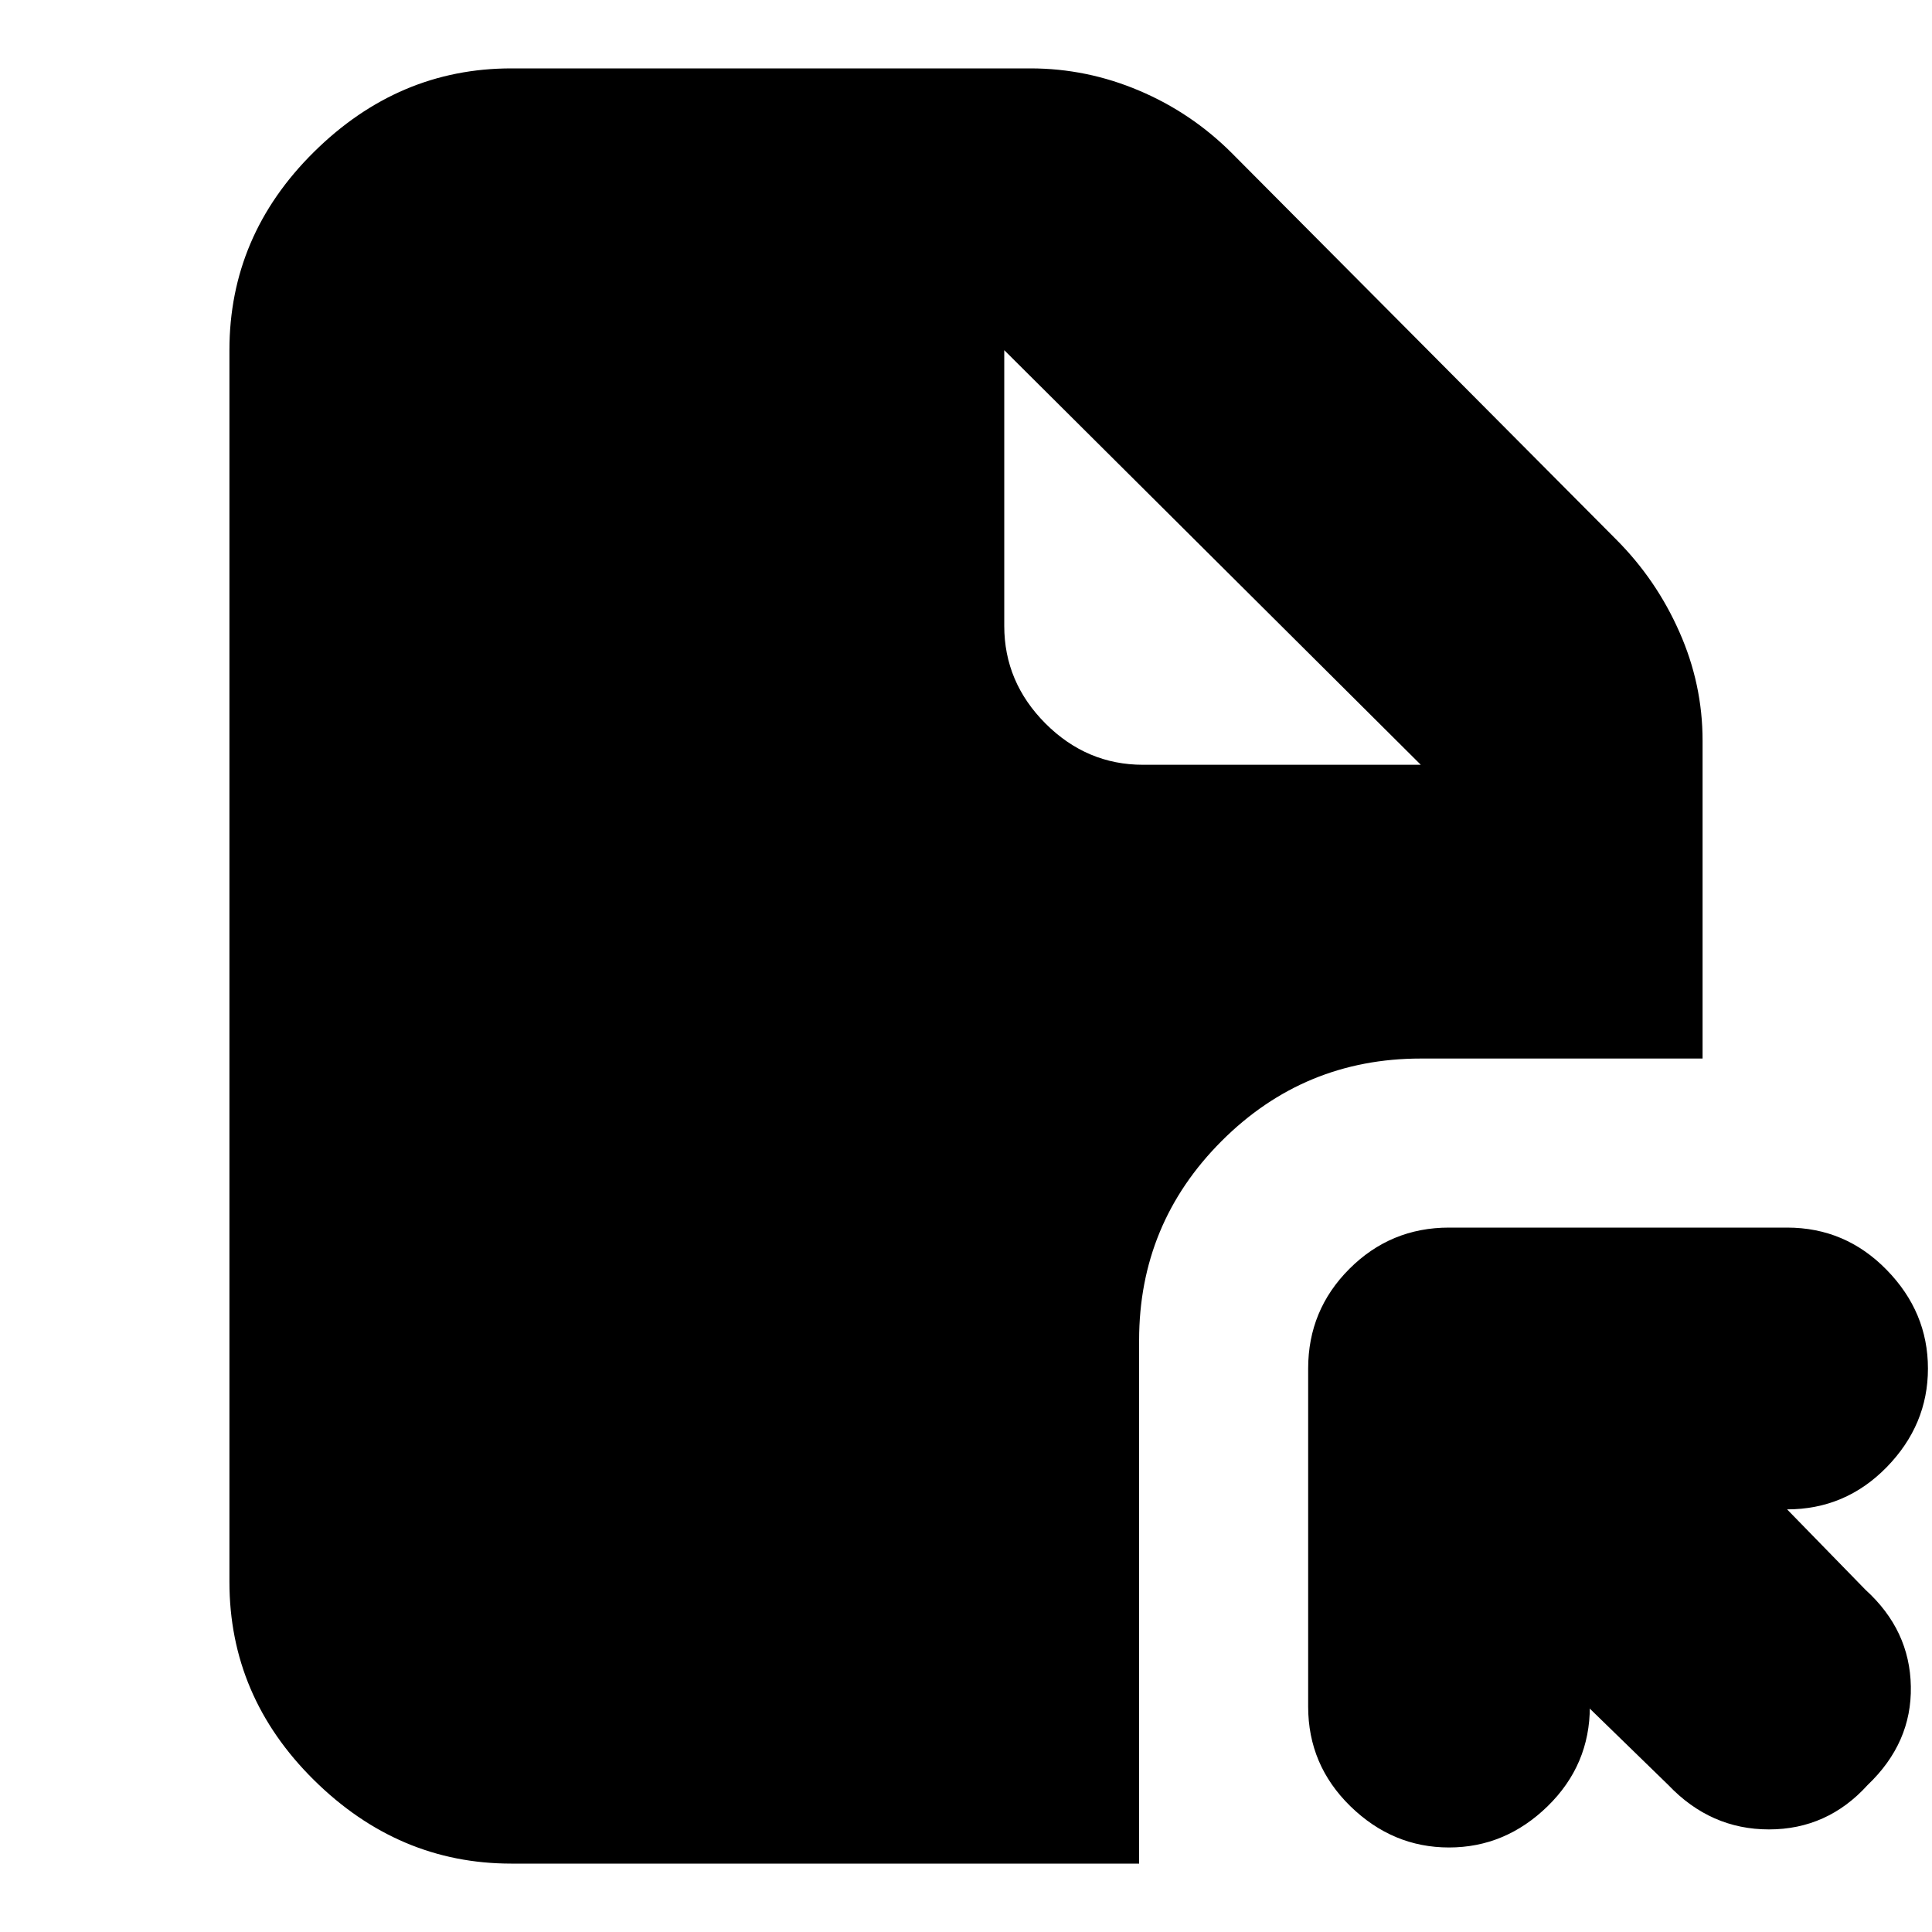 <svg xmlns="http://www.w3.org/2000/svg" height="20" width="20"><path d="m17.271 18.479-.813-.791v-.021q0 .604-.437 1.031-.438.427-1.021.427t-1.021-.427q-.437-.427-.437-1.031v-3.5q0-.605.427-1.032.427-.427 1.031-.427h3.5q.604 0 1.031.438.427.437.427 1.021 0 .583-.427 1.021-.427.437-1.031.437l.812.833q.459.417.469 1 .011.584-.448 1.021-.416.459-1.021.459-.604 0-1.041-.459ZM11.833 7.917h2.875l-4.312-4.292v2.854q0 .583.427 1.011.427.427 1.01.427ZM5.292 19.292q-1.167 0-2.042-.865-.875-.865-.875-2.052V3.625q0-1.187.875-2.052T5.292.708h5.375q.583 0 1.125.23.541.229.958.645l3.979 4q.417.417.656.959.24.541.24 1.125v3.291h-2.917q-1.208 0-2.062.854-.854.855-.854 2.063v5.417Z"/></svg>
